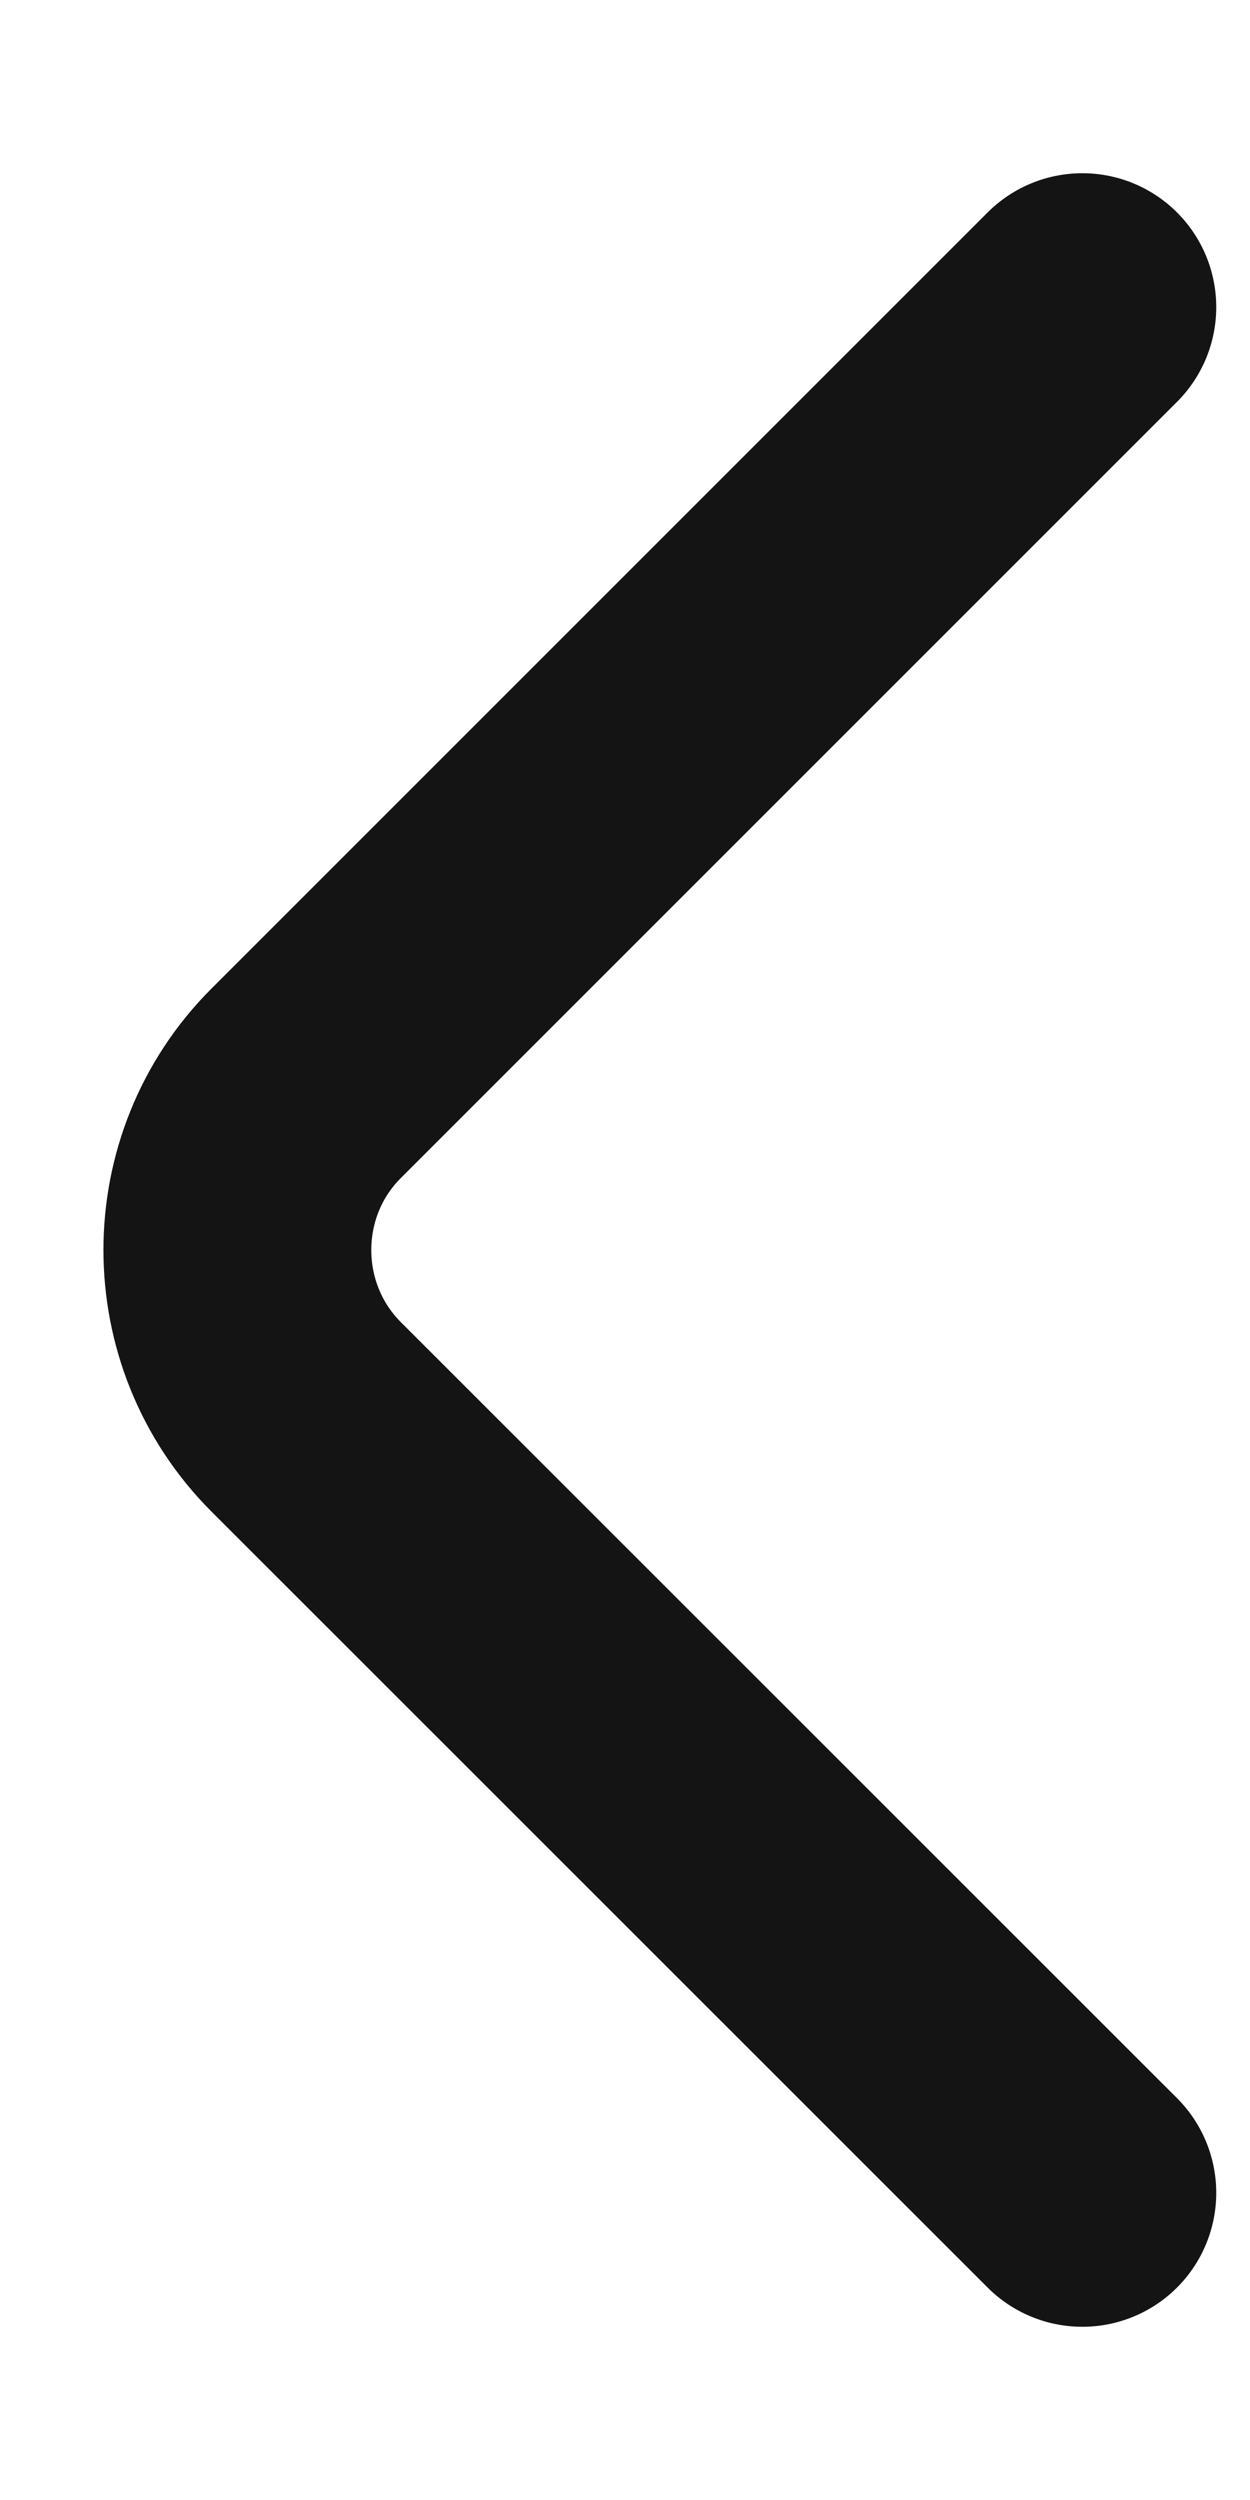 <svg width="7" height="14" viewBox="0 0 7 14" fill="none" xmlns="http://www.w3.org/2000/svg">
  <path d="M6.061 1.72L1.714 6.067C1.201 6.58 1.201 7.42 1.714 7.934L6.061 12.28" stroke="#141414" stroke-width="1.5" stroke-miterlimit="10" stroke-linecap="round" stroke-linejoin="round"/>
</svg>
